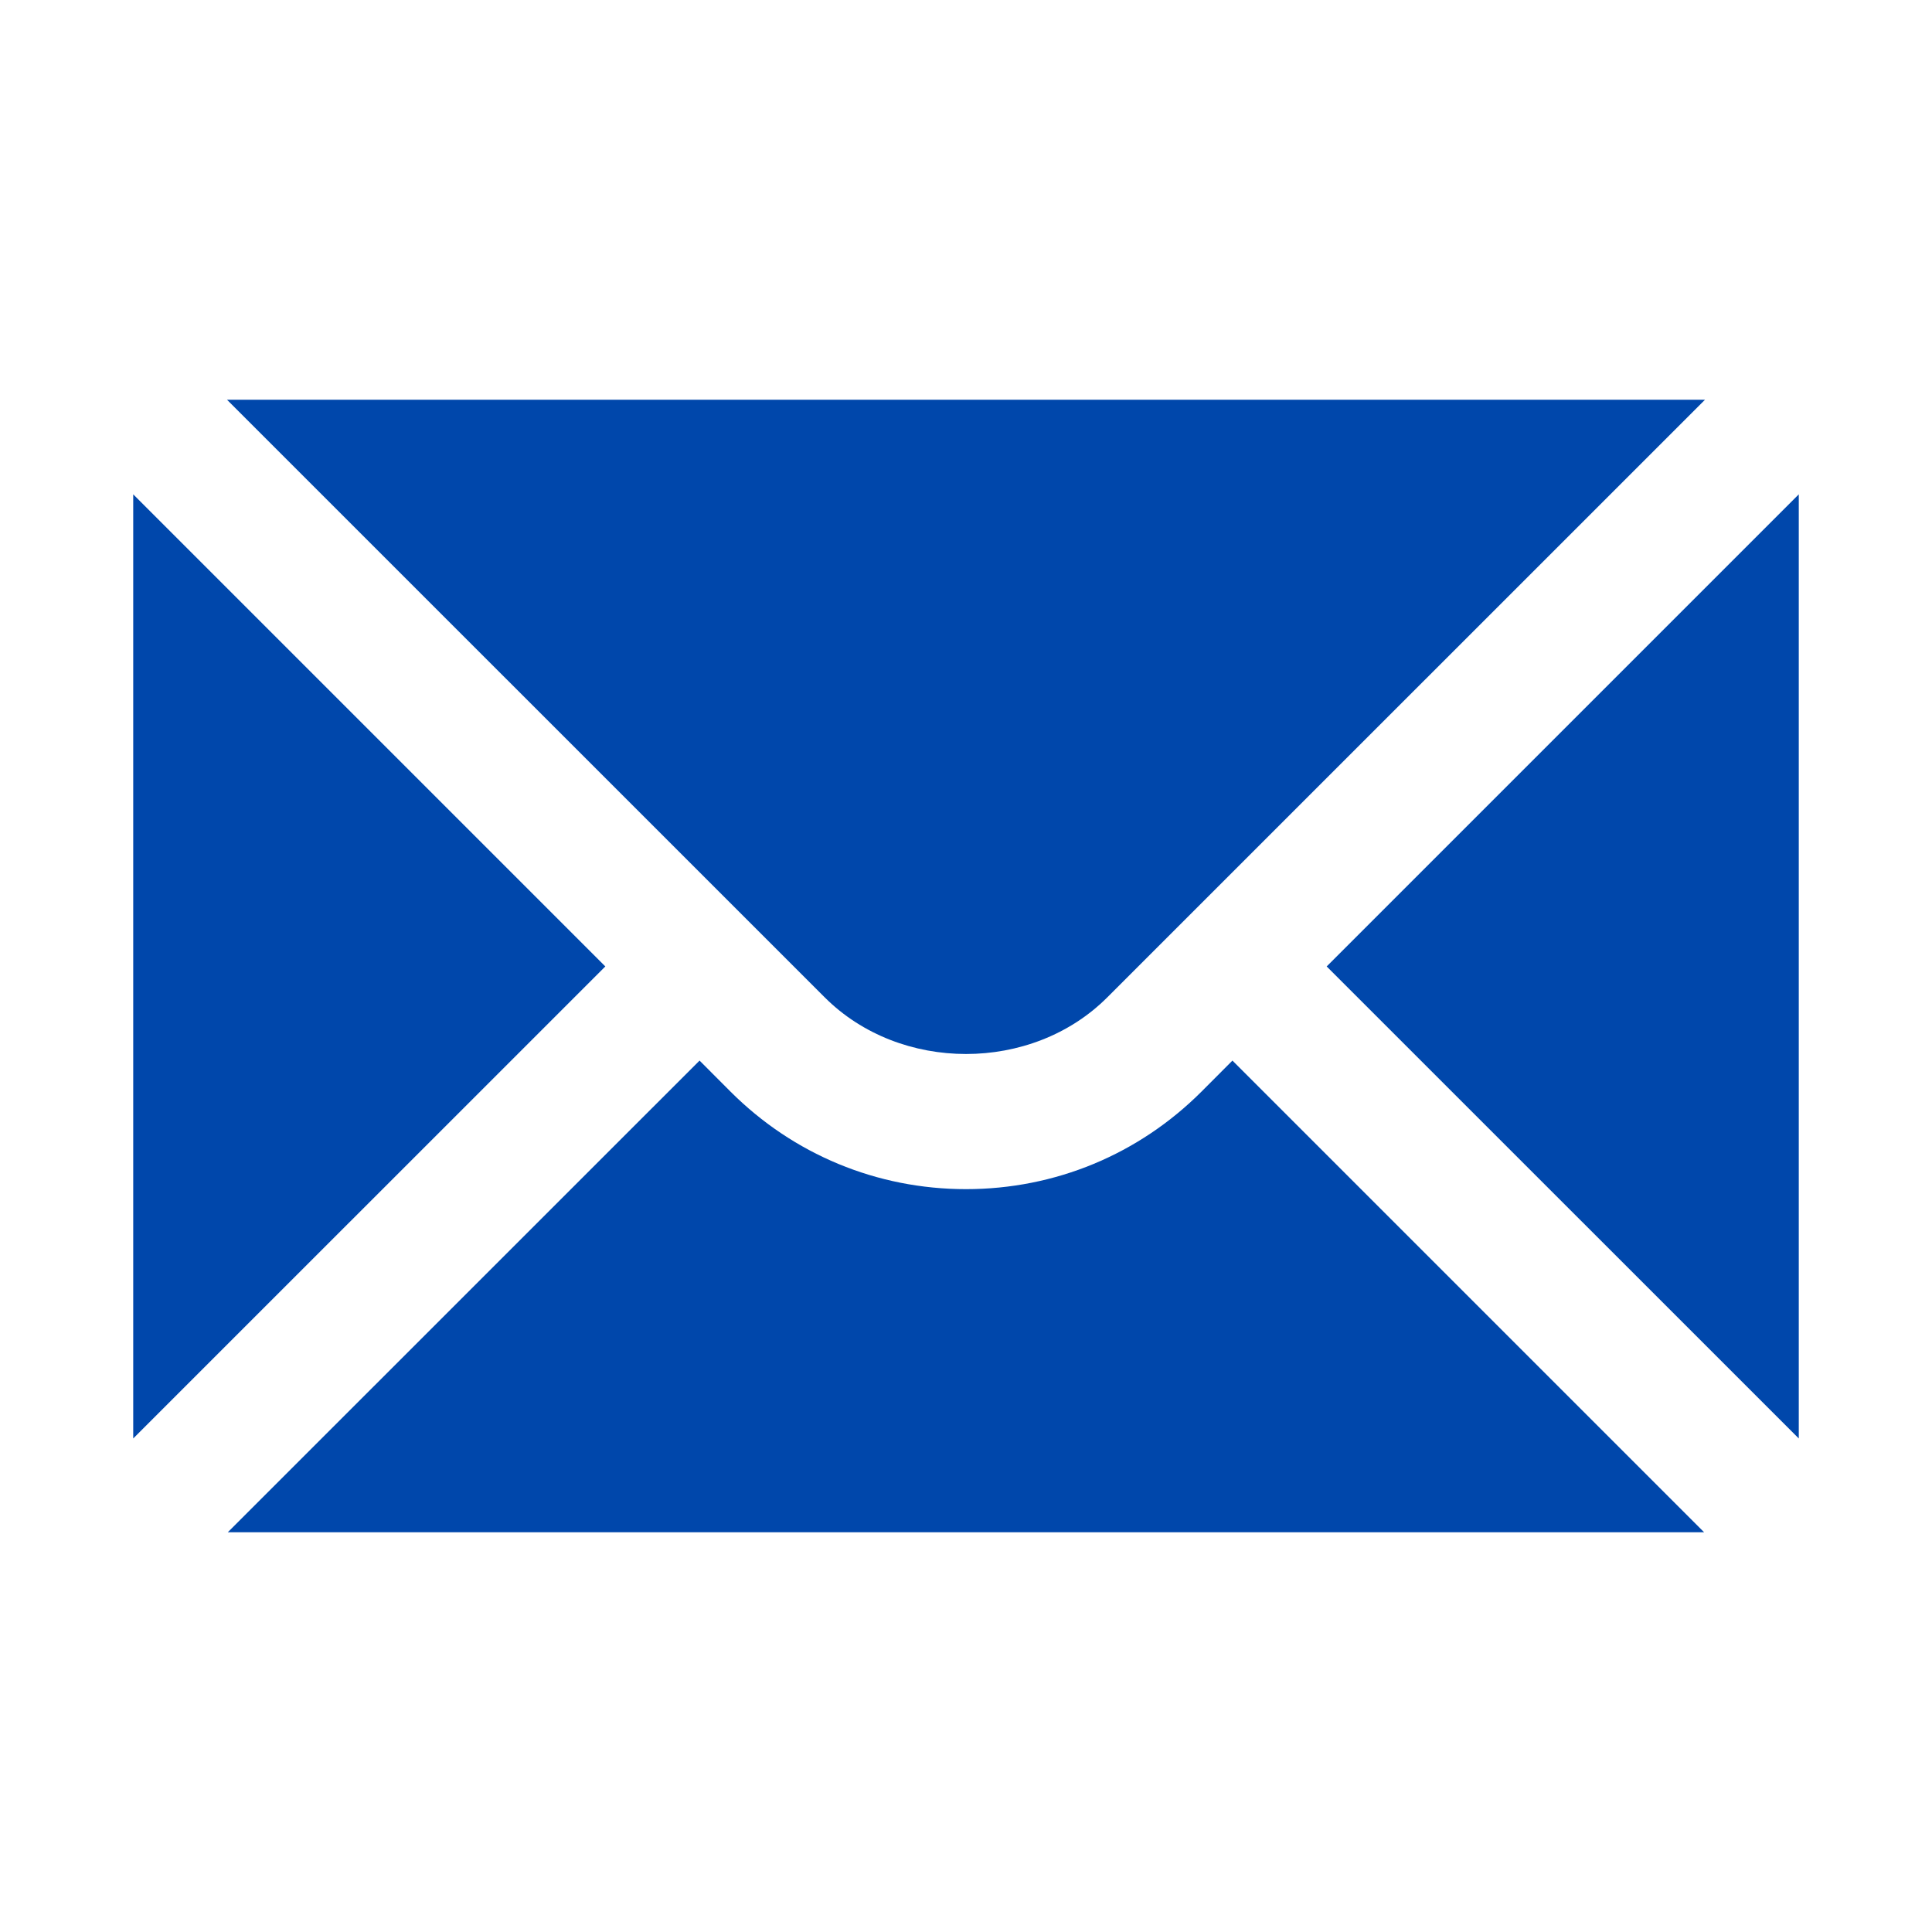 <svg width="22" height="22" viewBox="0 0 22 22" fill="none" xmlns="http://www.w3.org/2000/svg">
<path d="M1.517 5.629V16.38L6.893 11.005L1.517 5.629ZM2.585 4.552L9.391 11.357C10.251 12.217 11.75 12.217 12.609 11.357L19.415 4.552H2.585Z" fill="#0047AB"/>
<path d="M13.682 12.43C12.966 13.146 12.014 13.541 11 13.541C9.986 13.541 9.034 13.146 8.318 12.43L7.966 12.077L2.594 17.448H19.405L14.034 12.077L13.682 12.43ZM15.107 11.005L20.483 16.38V5.629L15.107 11.005Z" fill="#0047AB"/>
</svg>
